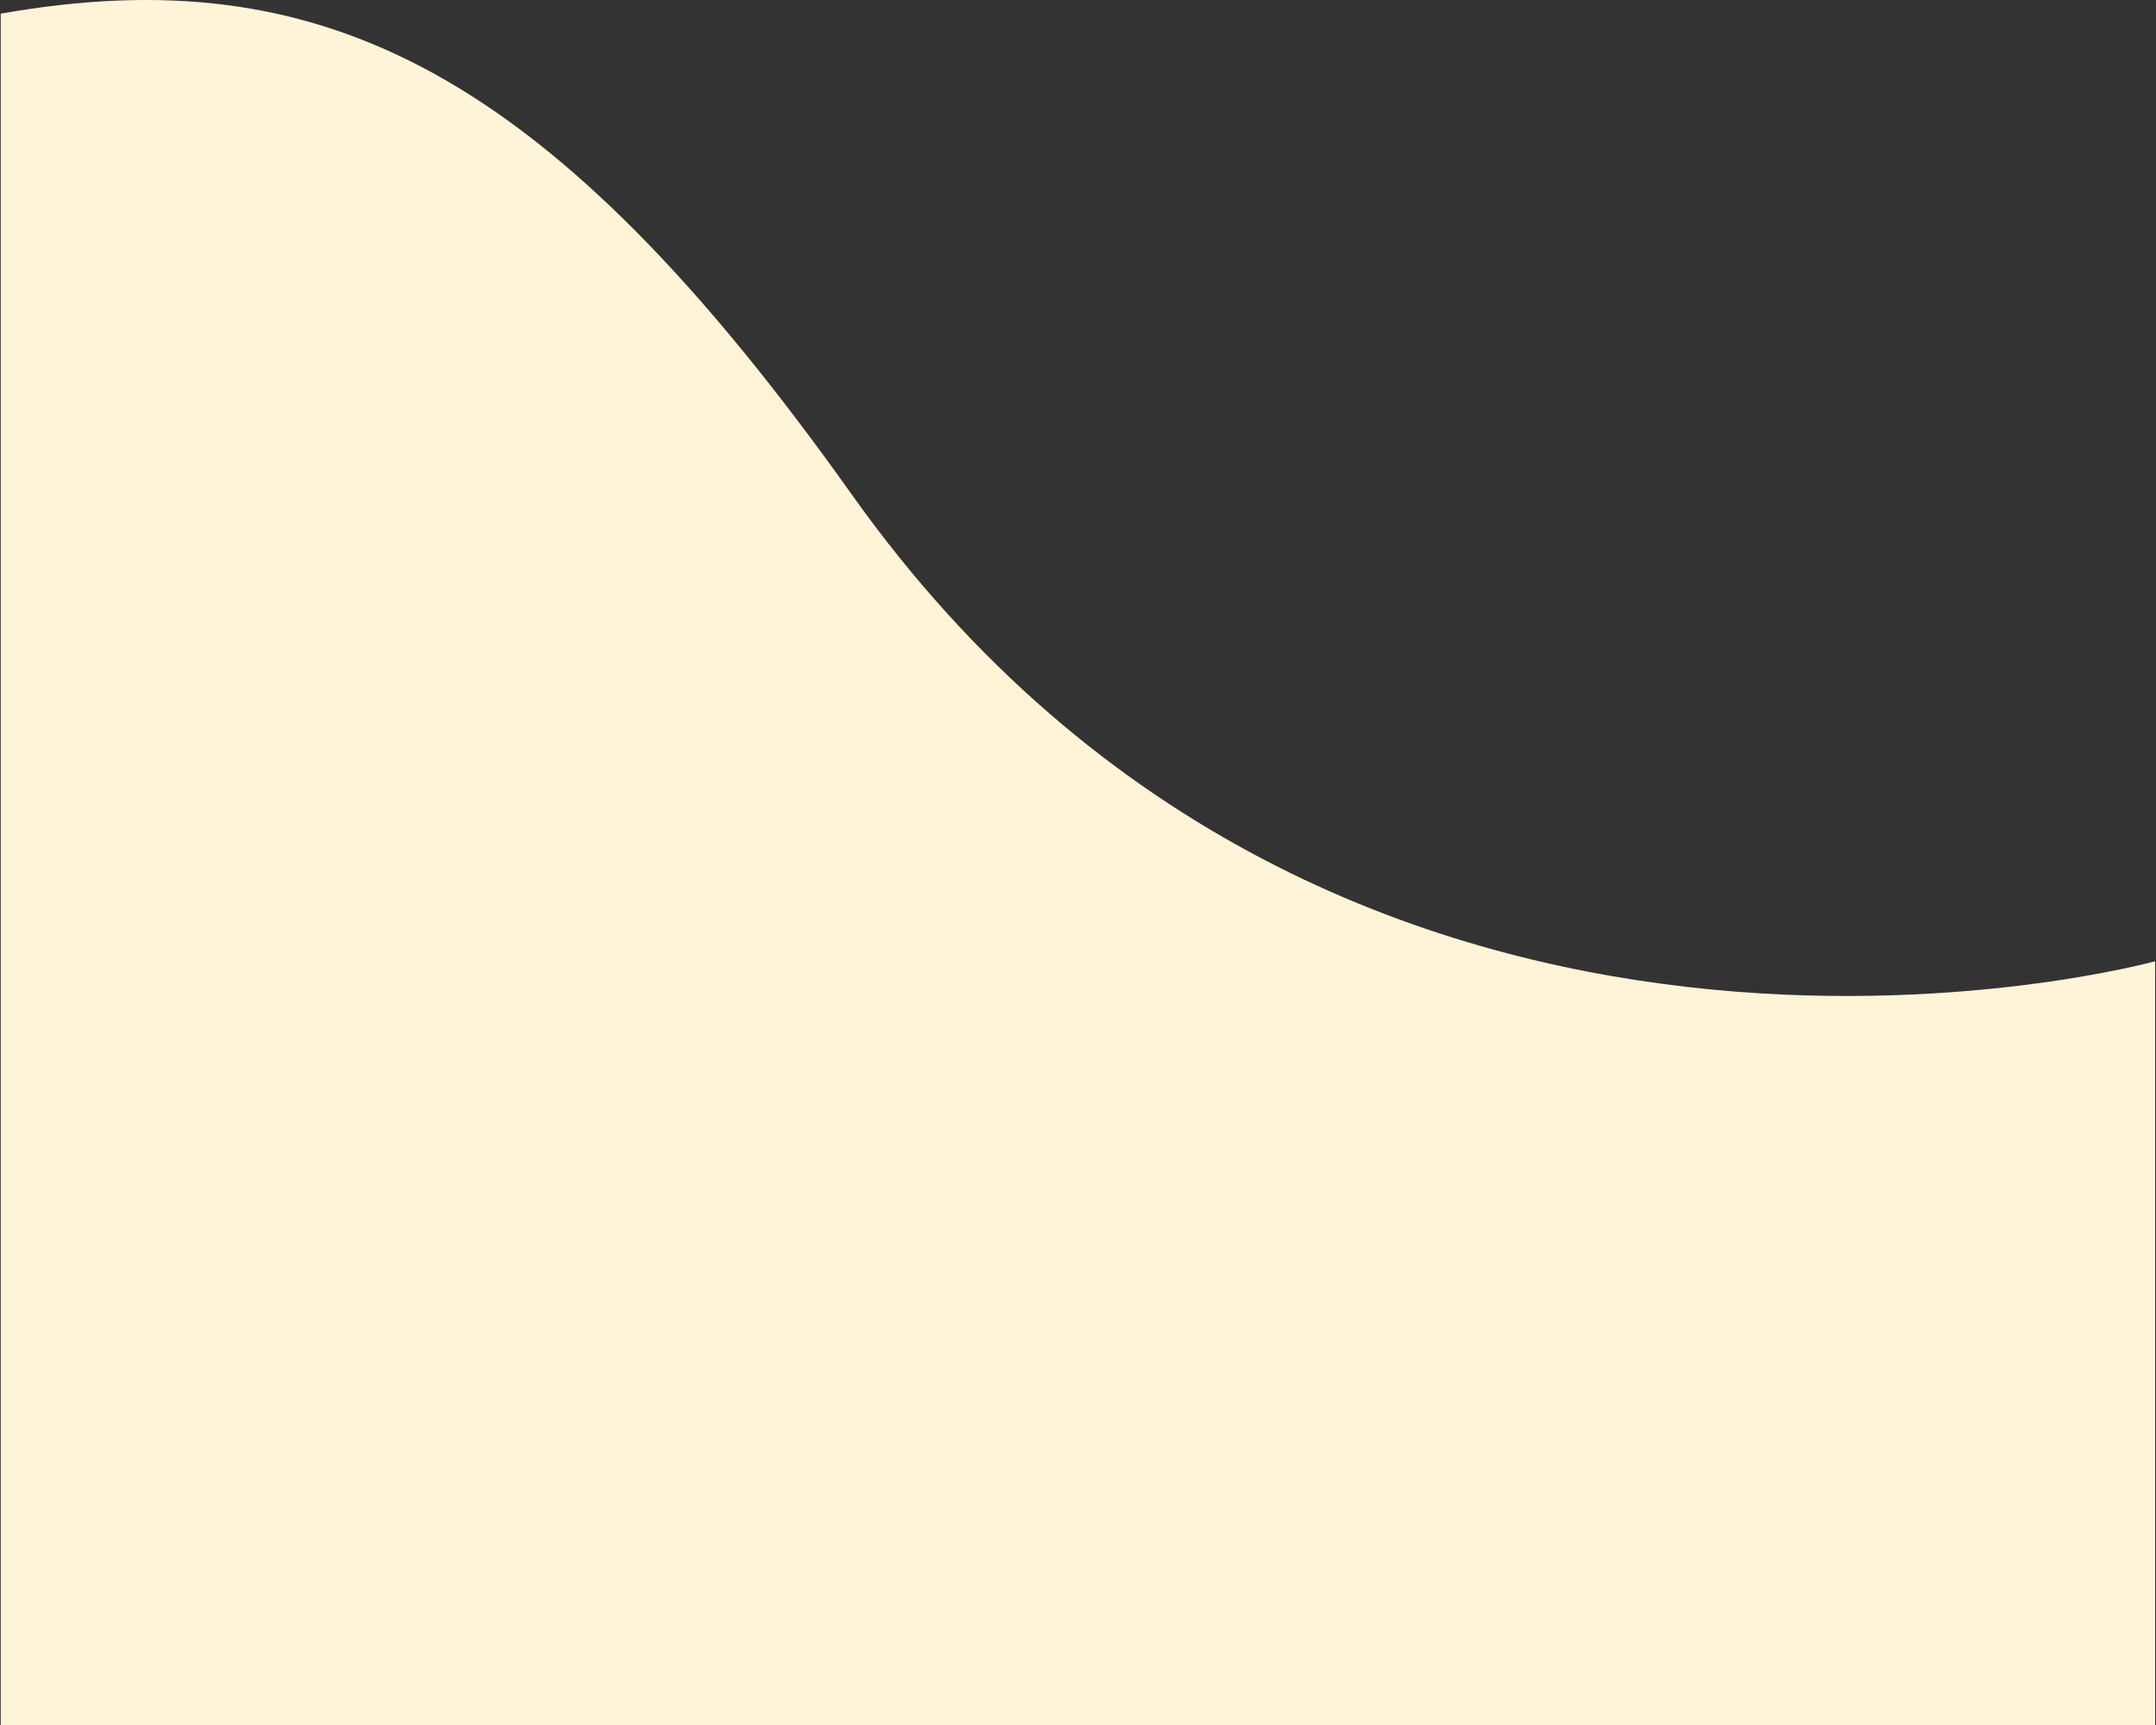 <?xml version="1.0" encoding="utf-8"?>
<!-- Generator: Adobe Illustrator 23.1.0, SVG Export Plug-In . SVG Version: 6.00 Build 0)  -->
<svg version="1.1" id="圖層_1" xmlns="http://www.w3.org/2000/svg" xmlns:xlink="http://www.w3.org/1999/xlink" x="0px" y="0px"
	 viewBox="0 0 1500 1200" style="enable-background:new 0 0 1500 1200;" xml:space="preserve">
<rect x="0" y="0" width="1500" height="1200" fill="#333333" stroke="none"/>
<style type="text/css">
	.st0{fill:#FFF3D8;}
</style>
<path class="st0" d="M0.5,1200h1498.9V668.7c0,0-565.1,156-906.8-324.7C382.8,48.8,224.6-30.1,0.5,9.5V1200z"/>
</svg>
